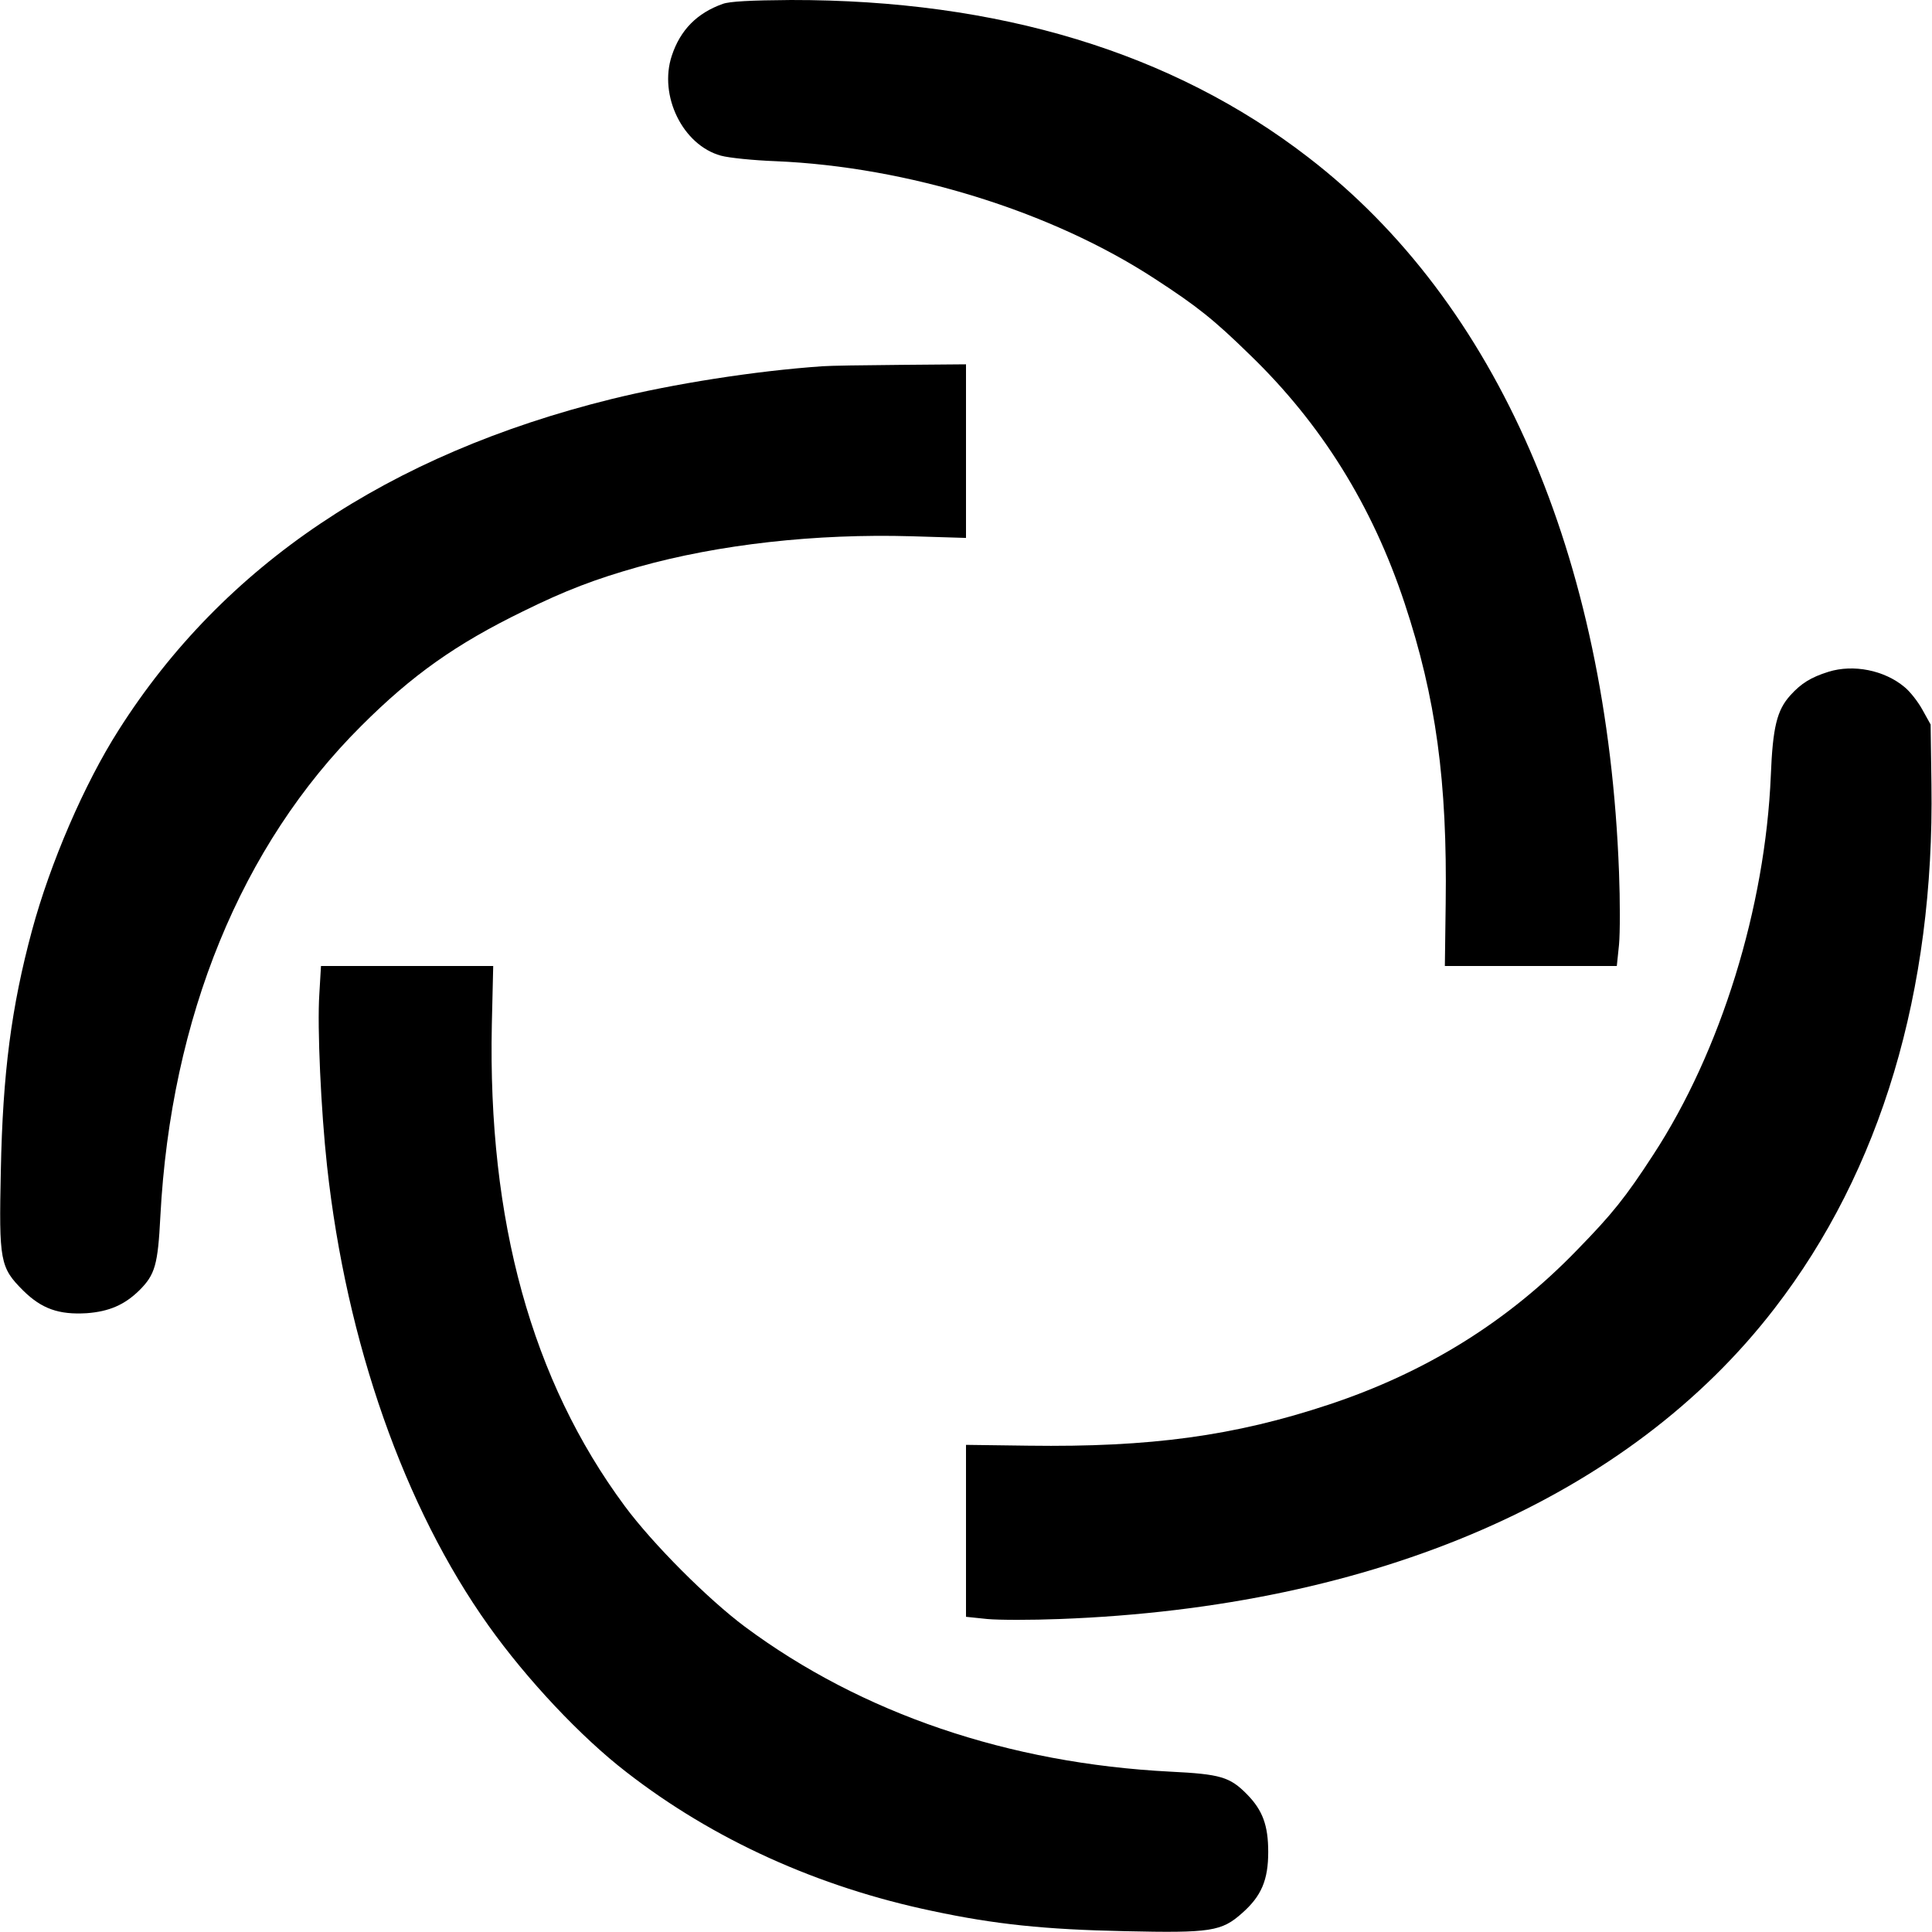 <?xml version="1.0" standalone="no"?>
<!DOCTYPE svg PUBLIC "-//W3C//DTD SVG 20010904//EN"
 "http://www.w3.org/TR/2001/REC-SVG-20010904/DTD/svg10.dtd">
<svg version="1.0" xmlns="http://www.w3.org/2000/svg"
 width="700pt" height="700pt" viewBox="0 0 700 700"
 preserveAspectRatio="xMidYMid meet">
<g transform="translate(0,700) scale(0.1,-0.1)"
fill="#000000" stroke="none">
<path d="M2619 6986 c-93 -33 -154 -94 -185 -188 -48 -145 40 -324 178 -362
29 -8 118 -17 198 -20 478 -20 999 -181 1374 -426 154 -100 215 -149 344 -275
259 -250 444 -547 561 -900 114 -343 155 -648 149 -1088 l-3 -227 312 0 311 0
8 77 c4 43 4 161 0 263 -43 1146 -441 2063 -1126 2590 -492 380 -1122 571
-1874 570 -146 -1 -222 -5 -247 -14z"/>
<path d="M2980 5673 c-246 -17 -542 -64 -765 -119 -808 -200 -1406 -602 -1785
-1199 -125 -196 -248 -482 -314 -726 -75 -278 -106 -517 -113 -870 -7 -329 -3
-351 81 -435 67 -66 129 -88 230 -82 81 6 137 30 191 83 57 57 67 92 76 268
38 721 293 1344 728 1777 185 185 344 297 586 415 154 76 262 117 418 161 292
82 643 121 990 111 l197 -6 0 314 0 315 -237 -2 c-131 -1 -258 -3 -283 -5z"/>
<path d="M6625 4566 c-64 -20 -99 -42 -138 -85 -49 -54 -64 -116 -71 -291 -20
-478 -181 -999 -426 -1374 -100 -154 -149 -215 -275 -344 -250 -259 -547 -444
-900 -561 -343 -114 -648 -155 -1088 -149 l-227 3 0 -312 0 -311 77 -8 c43 -4
161 -4 263 0 1146 43 2063 441 2590 1126 385 499 579 1149 568 1898 l-3 217
-30 54 c-16 29 -45 66 -65 82 -73 61 -185 83 -275 55z"/>
<path d="M1157 3398 c-8 -120 6 -422 28 -623 70 -640 280 -1237 585 -1665 138
-194 335 -404 500 -531 314 -244 693 -416 1109 -503 225 -48 406 -67 696 -73
313 -7 351 -1 426 66 69 61 94 119 94 221 0 96 -20 151 -77 209 -62 63 -96 73
-278 82 -585 30 -1117 210 -1541 525 -134 100 -334 300 -436 438 -336 454
-496 1032 -481 1744 l5 212 -312 0 -312 0 -6 -102z"/>
</g>
</svg>
